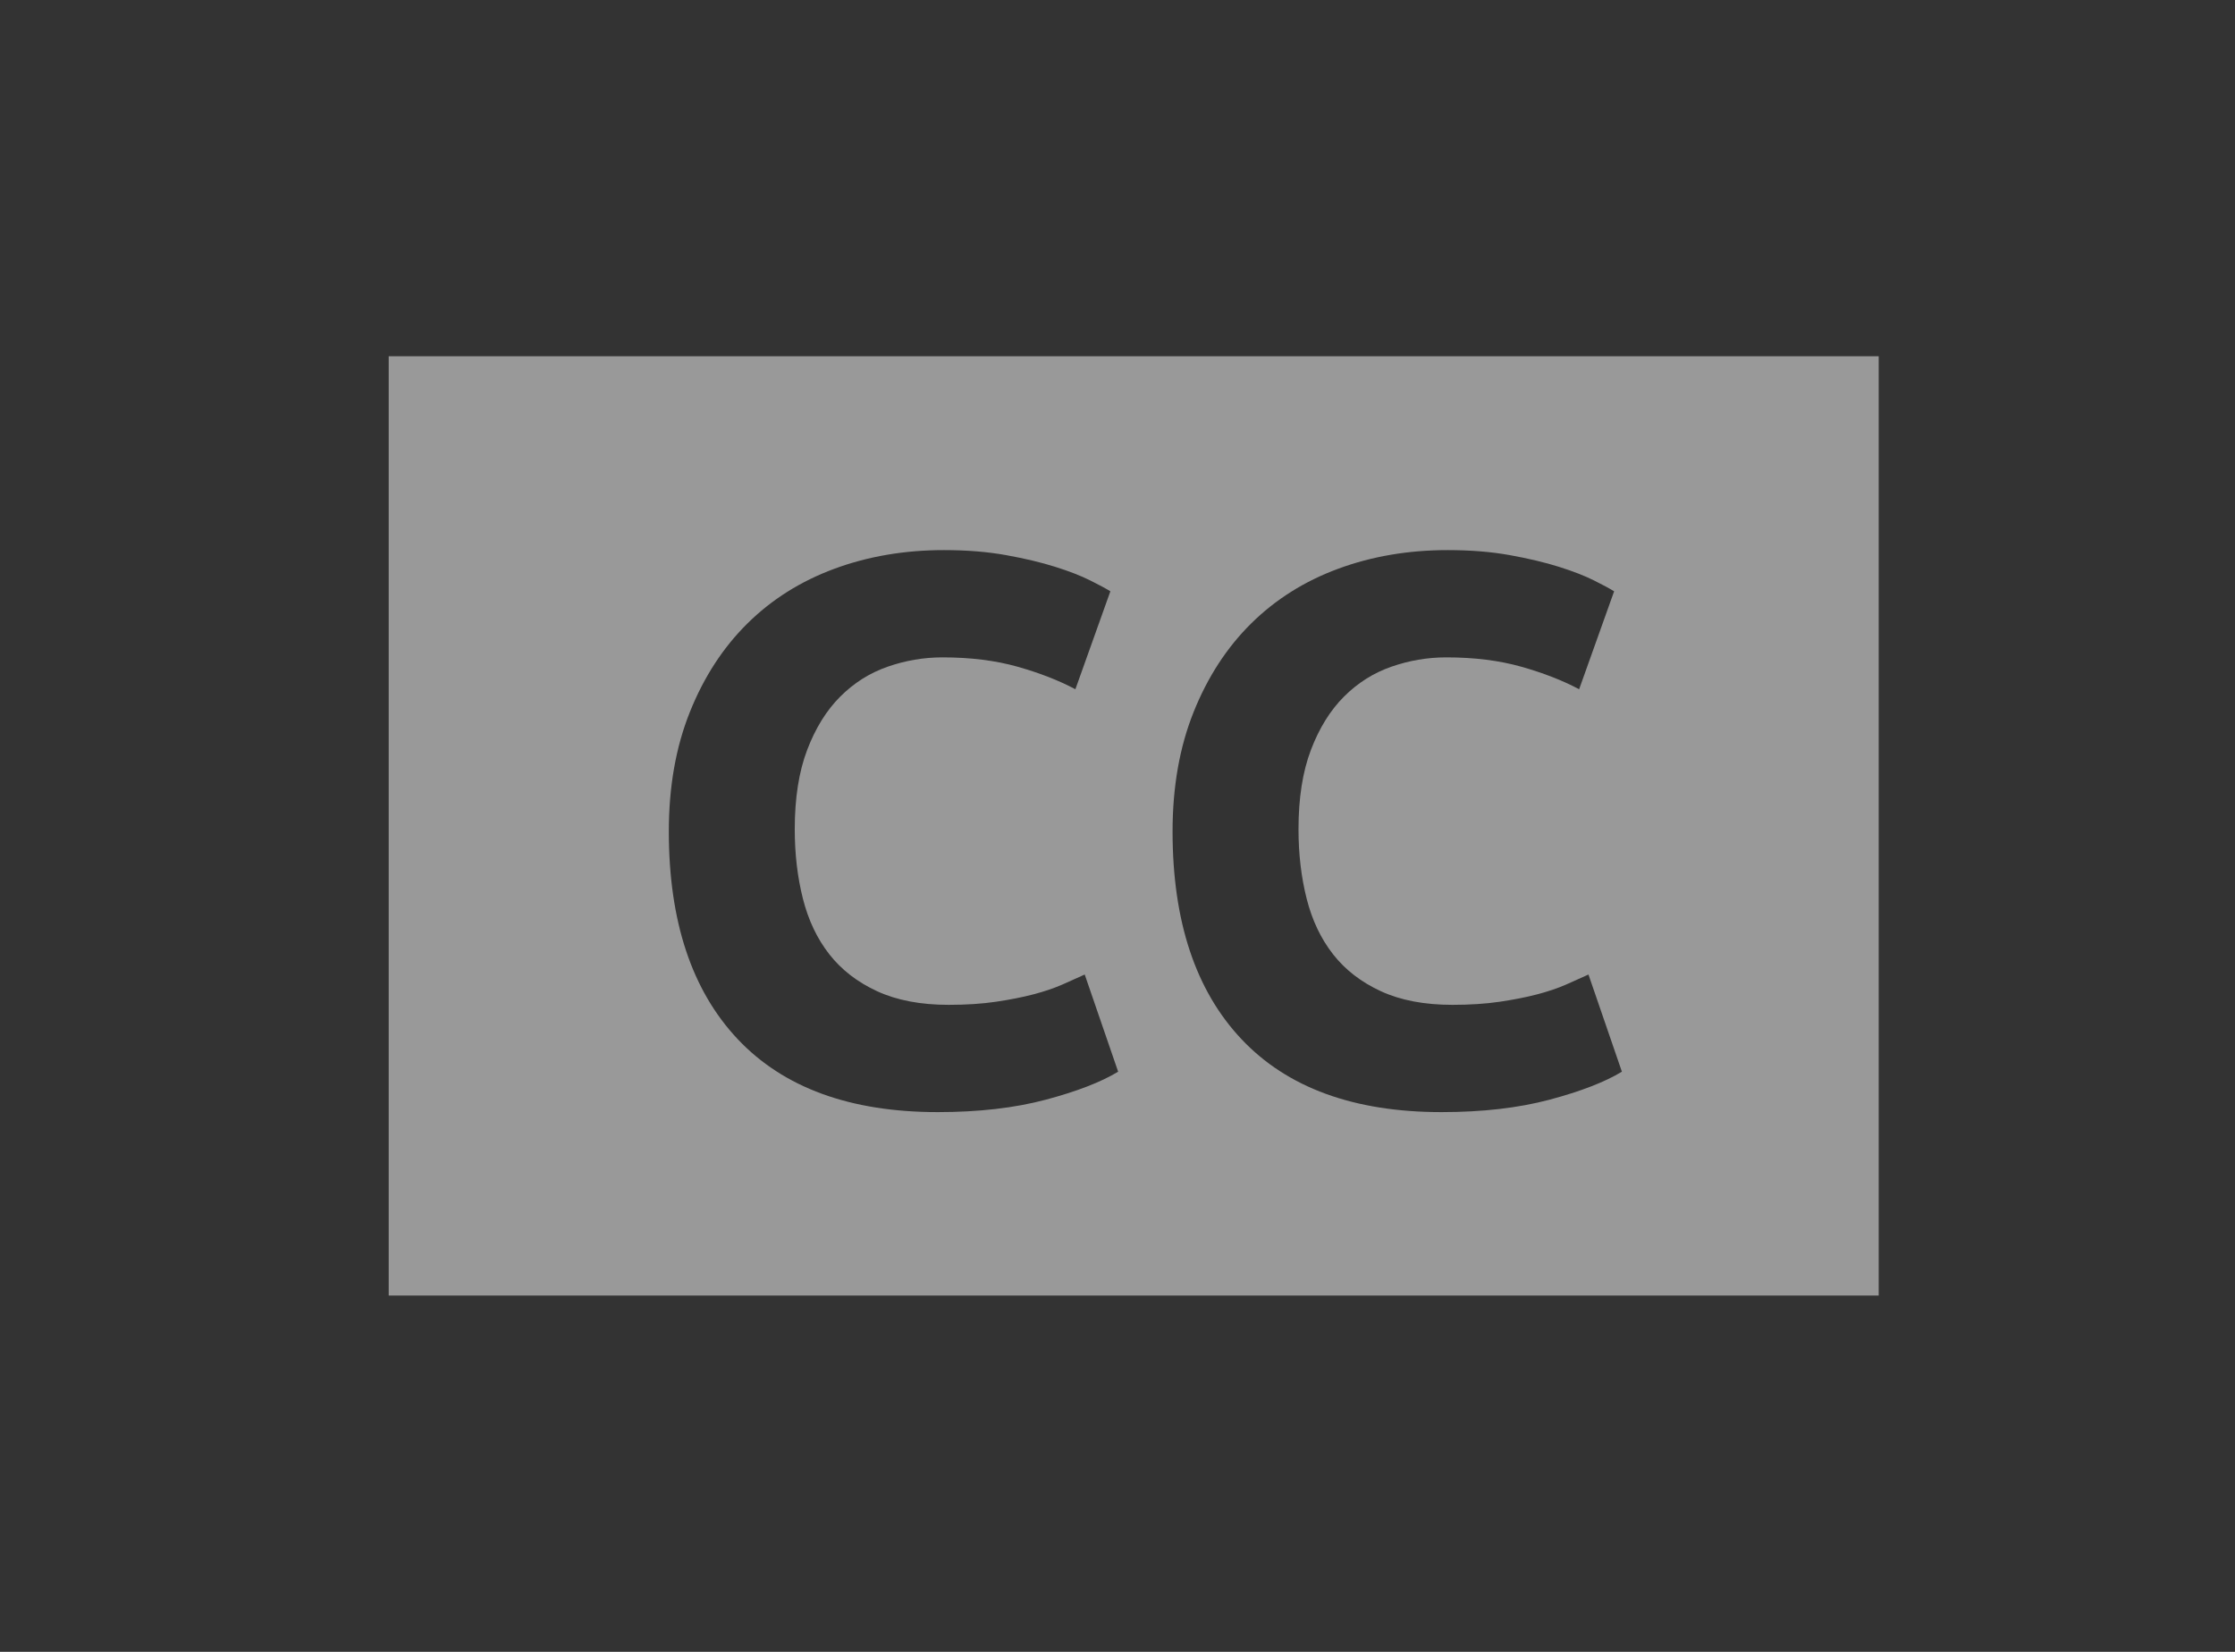 <?xml version="1.0" encoding="UTF-8"?>
<svg width="69px" height="51px" viewBox="0 0 69 51" version="1.1" xmlns="http://www.w3.org/2000/svg" xmlns:xlink="http://www.w3.org/1999/xlink">
    <rect x="0" y="0" width="69" height="51" fill="#333333" stroke="none"/>
    <!-- Generator: sketchtool 47 (45396) - http://www.bohemiancoding.com/sketch -->
    <title>9702C896-6B67-49B9-B7D7-CE0205619B2C</title>
    <desc>Created with sketchtool.</desc>
    <defs></defs>
    <g id="Symbols" stroke="none" stroke-width="1" fill="none" fill-rule="evenodd" opacity="0.5">
        <g id="Btn/ClosedCaptions_Default" fill="#FFFFFF">
            <g id="Icon/ClosedCaptions" transform="translate(12, 2)">
                <path d="M0,9 L46,9 L46,38 L0,38 L0,9 Z M16.952,32.336 C18.216,32.336 19.328,32.208 20.288,31.952 C21.248,31.696 21.992,31.408 22.52,31.088 L21.488,28.088 C21.28,28.184 21.048,28.288 20.792,28.4 C20.536,28.512 20.24,28.612 19.904,28.7 C19.568,28.788 19.184,28.864 18.752,28.928 C18.32,28.992 17.832,29.024 17.288,29.024 C16.424,29.024 15.688,28.884 15.08,28.604 C14.472,28.324 13.98,27.944 13.604,27.464 C13.228,26.984 12.956,26.412 12.788,25.748 C12.62,25.084 12.536,24.368 12.536,23.6 C12.536,22.64 12.664,21.824 12.92,21.152 C13.176,20.48 13.516,19.932 13.94,19.508 C14.364,19.084 14.852,18.776 15.404,18.584 C15.956,18.392 16.52,18.296 17.096,18.296 C17.96,18.296 18.732,18.392 19.412,18.584 C20.092,18.776 20.688,19.008 21.2,19.28 L22.28,16.256 C22.152,16.176 21.944,16.064 21.656,15.92 C21.368,15.776 21.008,15.636 20.576,15.5 C20.144,15.364 19.64,15.244 19.064,15.14 C18.488,15.036 17.848,14.984 17.144,14.984 C15.928,14.984 14.8,15.176 13.76,15.56 C12.72,15.944 11.824,16.508 11.072,17.252 C10.32,17.996 9.728,18.908 9.296,19.988 C8.864,21.068 8.648,22.296 8.648,23.672 C8.648,26.44 9.356,28.576 10.772,30.08 C12.188,31.584 14.248,32.336 16.952,32.336 Z M32.504,32.336 C33.768,32.336 34.88,32.208 35.84,31.952 C36.8,31.696 37.544,31.408 38.072,31.088 L37.04,28.088 C36.832,28.184 36.6,28.288 36.344,28.4 C36.088,28.512 35.792,28.612 35.456,28.7 C35.12,28.788 34.736,28.864 34.304,28.928 C33.872,28.992 33.384,29.024 32.84,29.024 C31.976,29.024 31.24,28.884 30.632,28.604 C30.024,28.324 29.532,27.944 29.156,27.464 C28.78,26.984 28.508,26.412 28.34,25.748 C28.172,25.084 28.088,24.368 28.088,23.6 C28.088,22.64 28.216,21.824 28.472,21.152 C28.728,20.48 29.068,19.932 29.492,19.508 C29.916,19.084 30.404,18.776 30.956,18.584 C31.508,18.392 32.072,18.296 32.648,18.296 C33.512,18.296 34.284,18.392 34.964,18.584 C35.644,18.776 36.24,19.008 36.752,19.28 L37.832,16.256 C37.704,16.176 37.496,16.064 37.208,15.92 C36.92,15.776 36.56,15.636 36.128,15.5 C35.696,15.364 35.192,15.244 34.616,15.14 C34.04,15.036 33.4,14.984 32.696,14.984 C31.48,14.984 30.352,15.176 29.312,15.56 C28.272,15.944 27.376,16.508 26.624,17.252 C25.872,17.996 25.28,18.908 24.848,19.988 C24.416,21.068 24.2,22.296 24.2,23.672 C24.2,26.44 24.908,28.576 26.324,30.08 C27.74,31.584 29.8,32.336 32.504,32.336 Z" id="Combined-Shape"></path>
            </g>
        </g>
    </g>
</svg>
